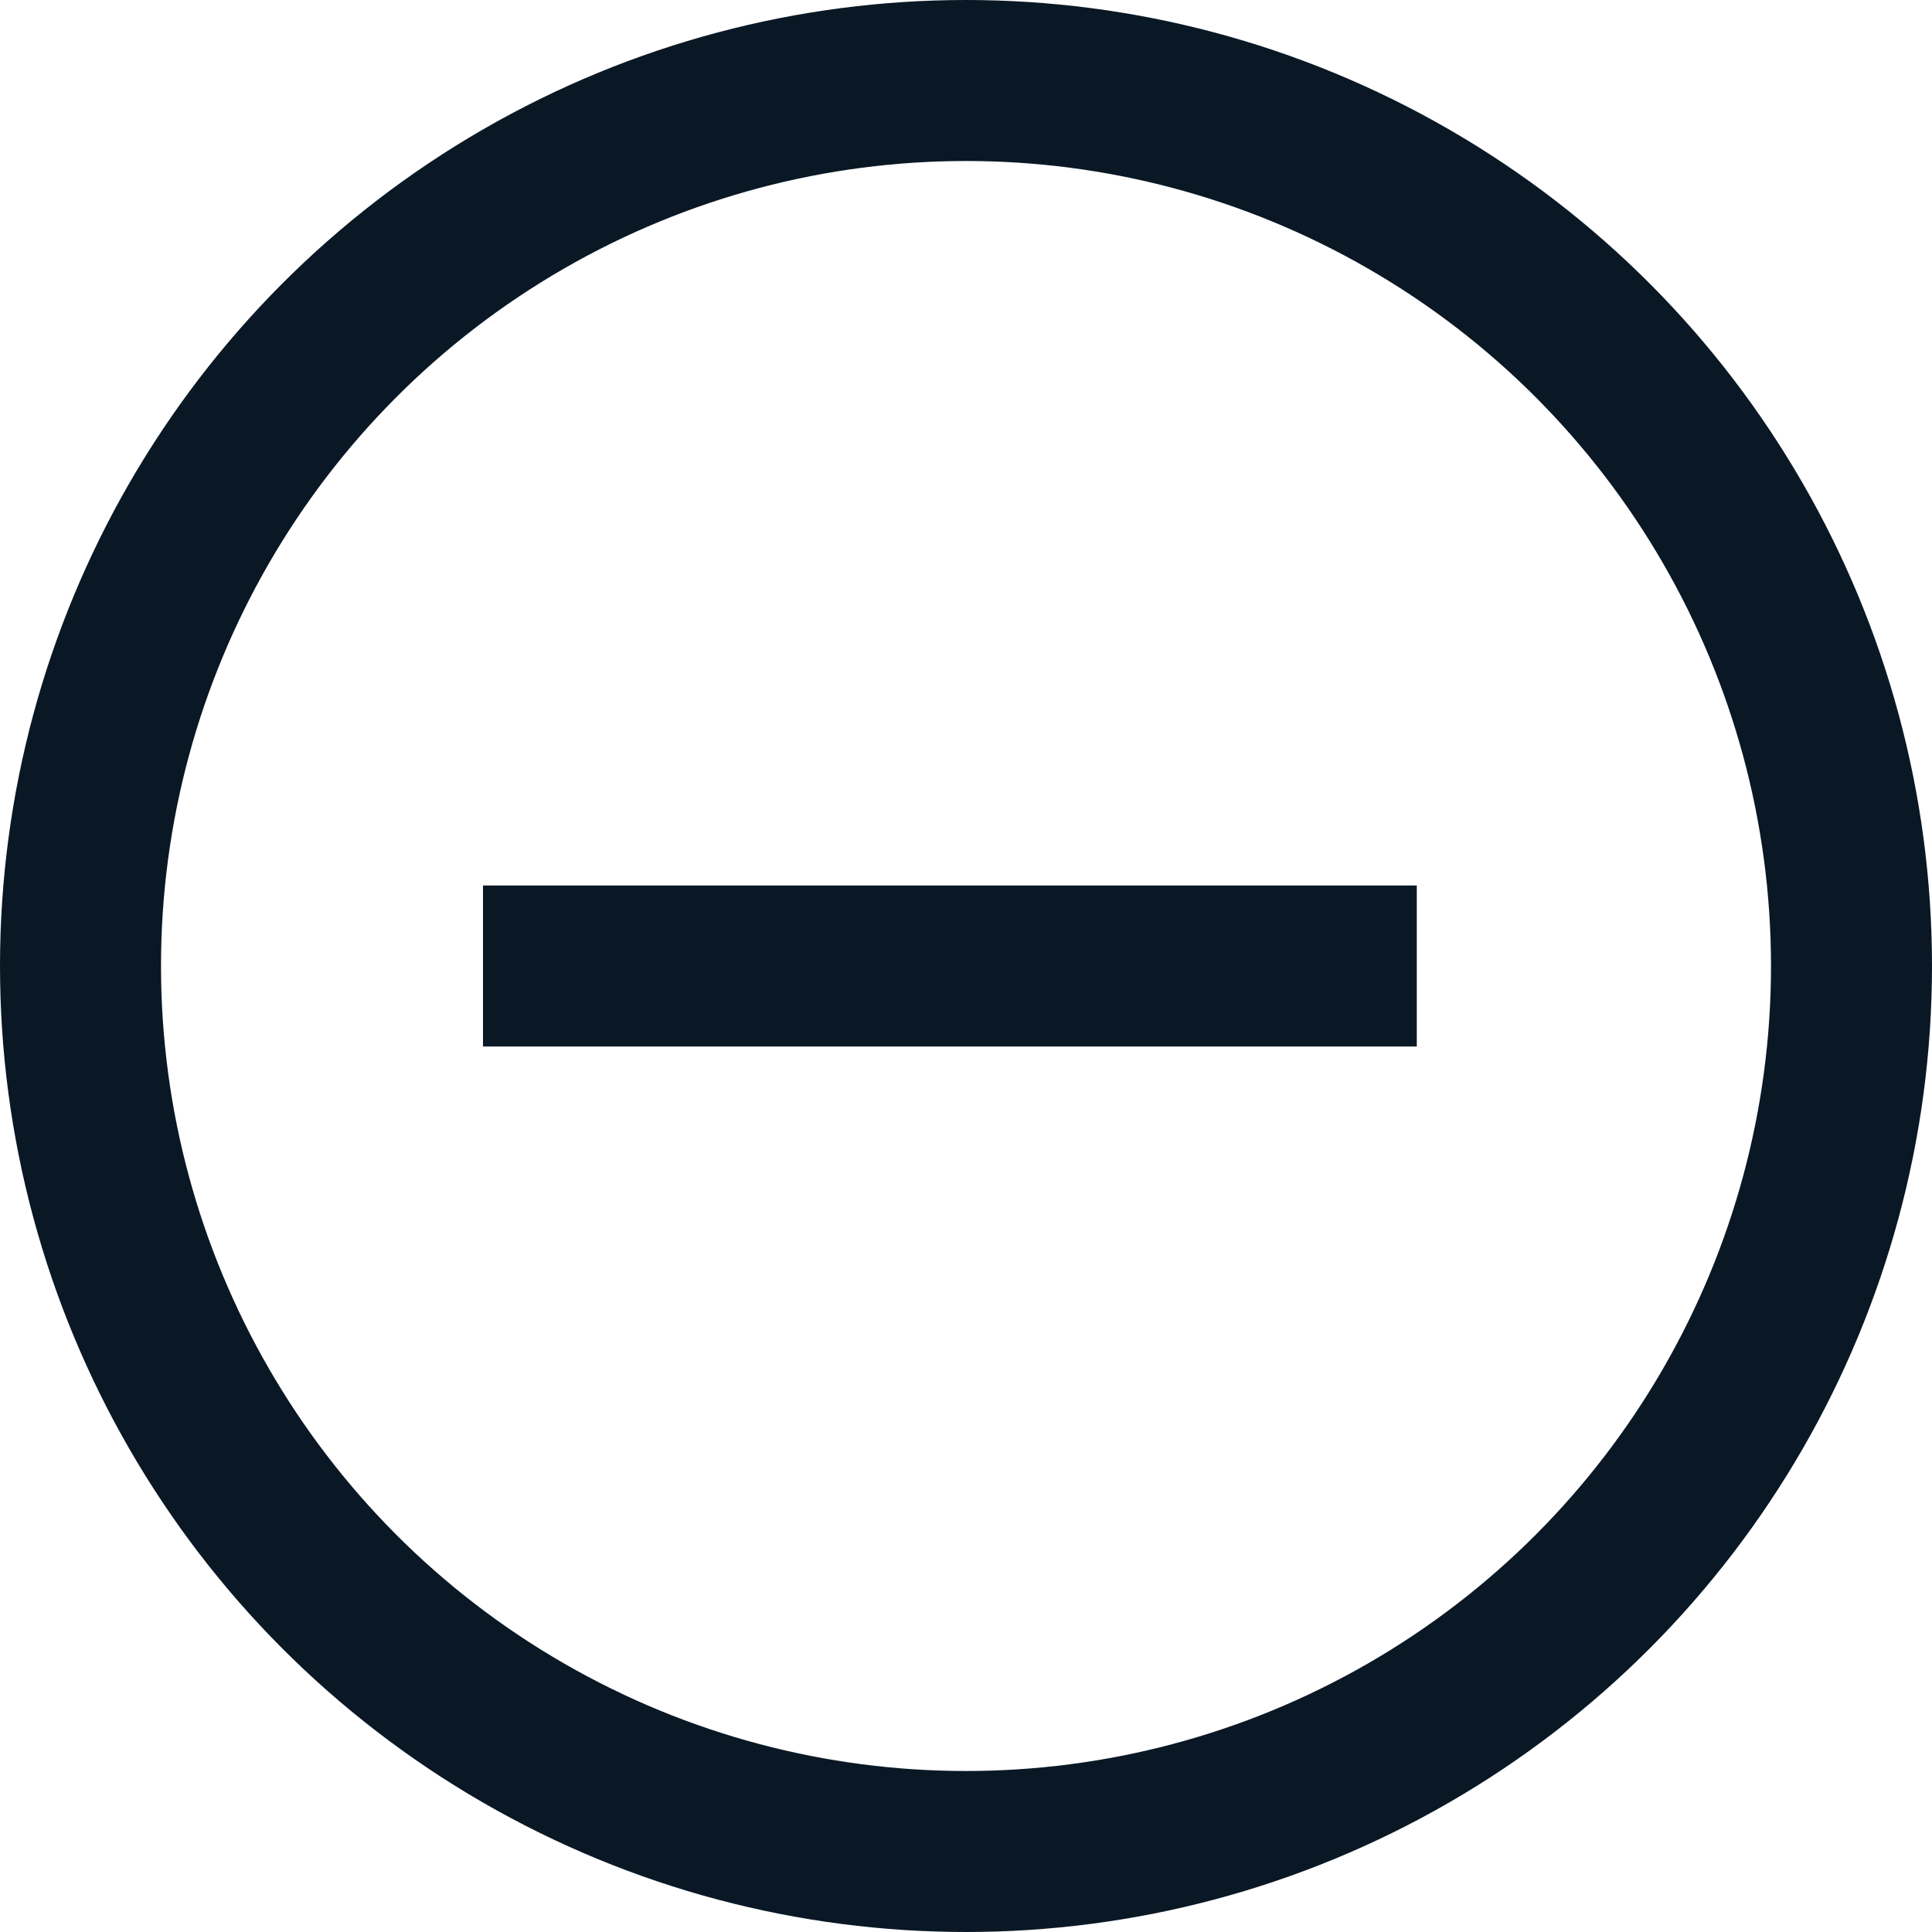 <svg width="24" height="24" viewBox="0 0 24 24" fill="none" xmlns="http://www.w3.org/2000/svg">
<circle cx="12" cy="12" r="11" stroke="#0A1825" stroke-width="2"/>
<path d="M6 12H17.6" stroke="#0A1825" stroke-width="2"/>
</svg>
